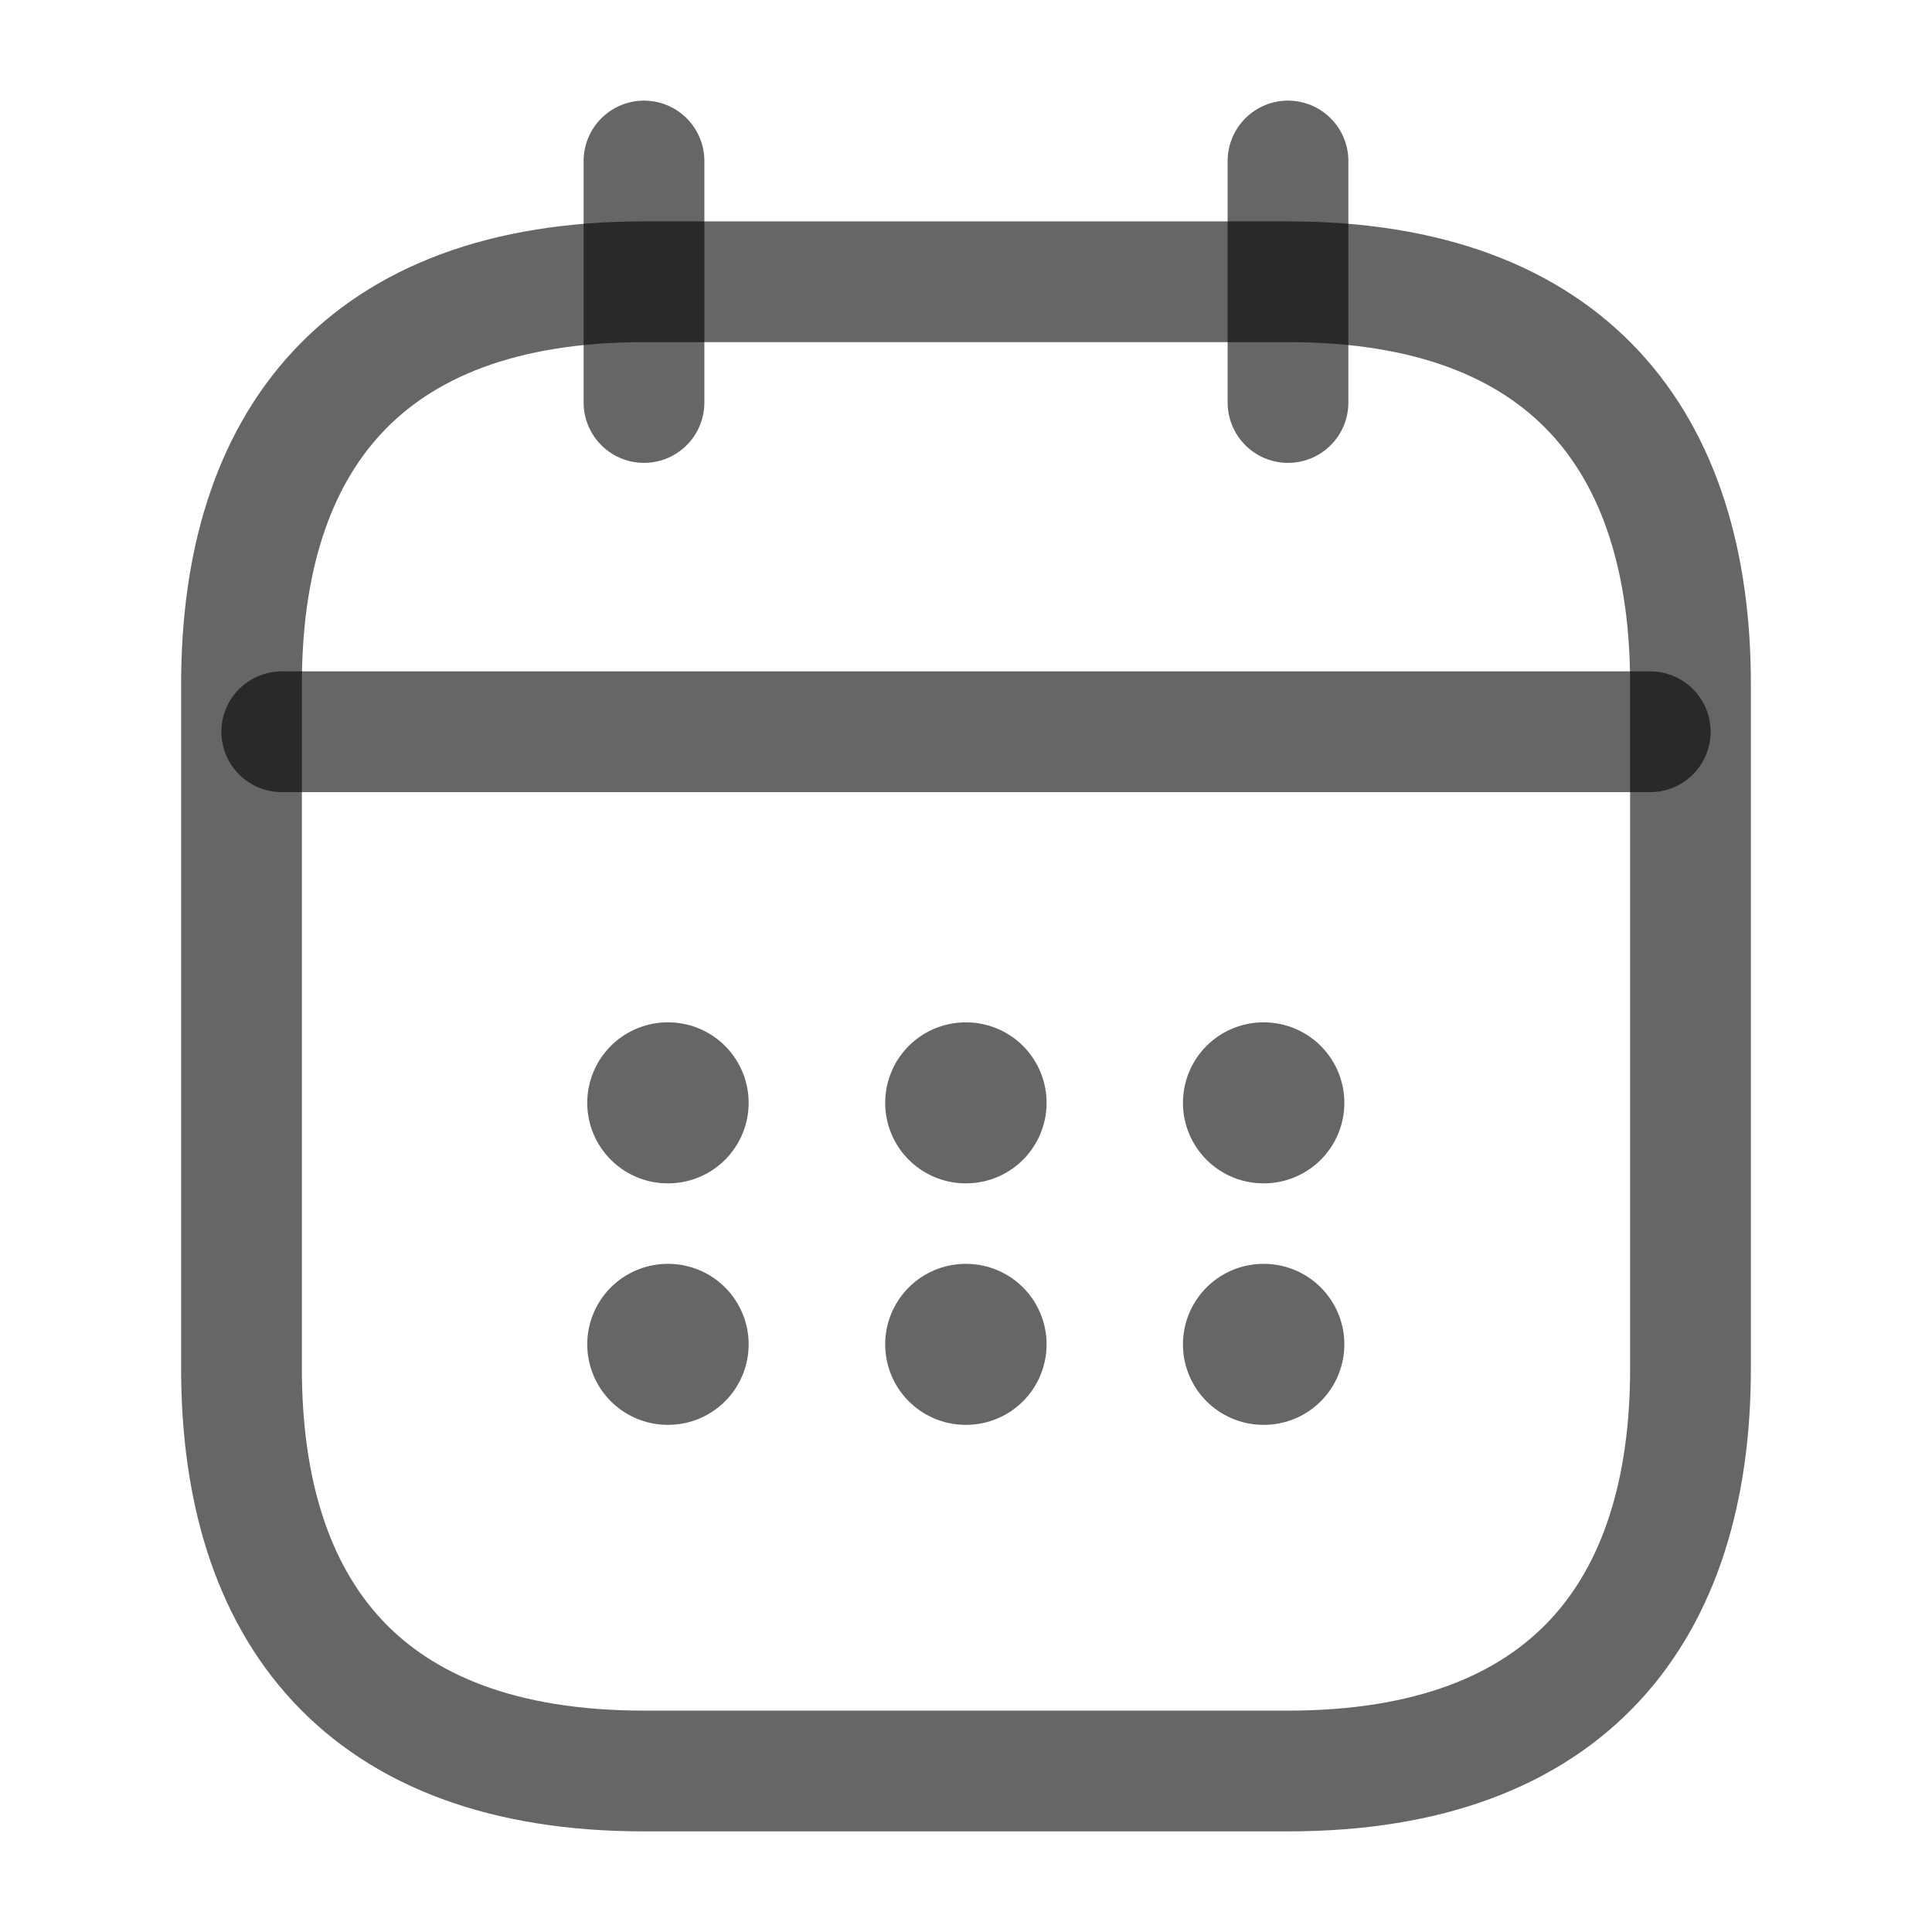 <svg id="calendar_linear" data-name="calendar/linear" xmlns="http://www.w3.org/2000/svg" width="24" height="24" viewBox="0 0 24 24">
  <g id="vuesax_linear_calendar" data-name="vuesax/linear/calendar">
    <g id="calendar">
      <path id="Vector" d="M0,0V3" transform="translate(8 2)" fill="none" stroke="rgba(1,1,1,0.6)" stroke-linecap="round" stroke-linejoin="round" stroke-width="1.5"/>
      <path id="Vector-2" data-name="Vector" d="M0,0V3" transform="translate(16 2)" fill="none" stroke="rgba(1,1,1,0.6)" stroke-linecap="round" stroke-linejoin="round" stroke-width="1.5"/>
      <path id="Vector-3" data-name="Vector" d="M0,0H17" transform="translate(3.5 9.09)" fill="none" stroke="rgba(1,1,1,0.6)" stroke-linecap="round" stroke-linejoin="round" stroke-width="1.5"/>
      <path id="Vector-4" data-name="Vector" d="M18,5v8.5c0,3-1.5,5-5,5H5c-3.5,0-5-2-5-5V5C0,2,1.5,0,5,0h8C16.5,0,18,2,18,5Z" transform="translate(3 3.5)" fill="none" stroke="rgba(1,1,1,0.6)" stroke-linecap="round" stroke-linejoin="round" stroke-width="1.5"/>
      <path id="Vector-5" data-name="Vector" d="M0,0H24V24H0Z" fill="none" opacity="0"/>
      <path id="Vector-6" data-name="Vector" d="M.495.5H.5" transform="translate(15.2 13.2)" fill="none" stroke="rgba(1,1,1,0.6)" stroke-linecap="round" stroke-linejoin="round" stroke-width="2"/>
      <path id="Vector-7" data-name="Vector" d="M.495.5H.5" transform="translate(15.2 16.2)" fill="none" stroke="rgba(1,1,1,0.6)" stroke-linecap="round" stroke-linejoin="round" stroke-width="2"/>
      <path id="Vector-8" data-name="Vector" d="M.495.5H.5" transform="translate(11.501 13.2)" fill="none" stroke="rgba(1,1,1,0.6)" stroke-linecap="round" stroke-linejoin="round" stroke-width="2"/>
      <path id="Vector-9" data-name="Vector" d="M.495.5H.5" transform="translate(11.501 16.2)" fill="none" stroke="rgba(1,1,1,0.6)" stroke-linecap="round" stroke-linejoin="round" stroke-width="2"/>
      <path id="Vector-10" data-name="Vector" d="M.495.5H.5" transform="translate(7.8 13.2)" fill="none" stroke="rgba(1,1,1,0.6)" stroke-linecap="round" stroke-linejoin="round" stroke-width="2"/>
      <path id="Vector-11" data-name="Vector" d="M.495.5H.5" transform="translate(7.8 16.2)" fill="none" stroke="rgba(1,1,1,0.6)" stroke-linecap="round" stroke-linejoin="round" stroke-width="2"/>
    </g>
  </g>
</svg>
